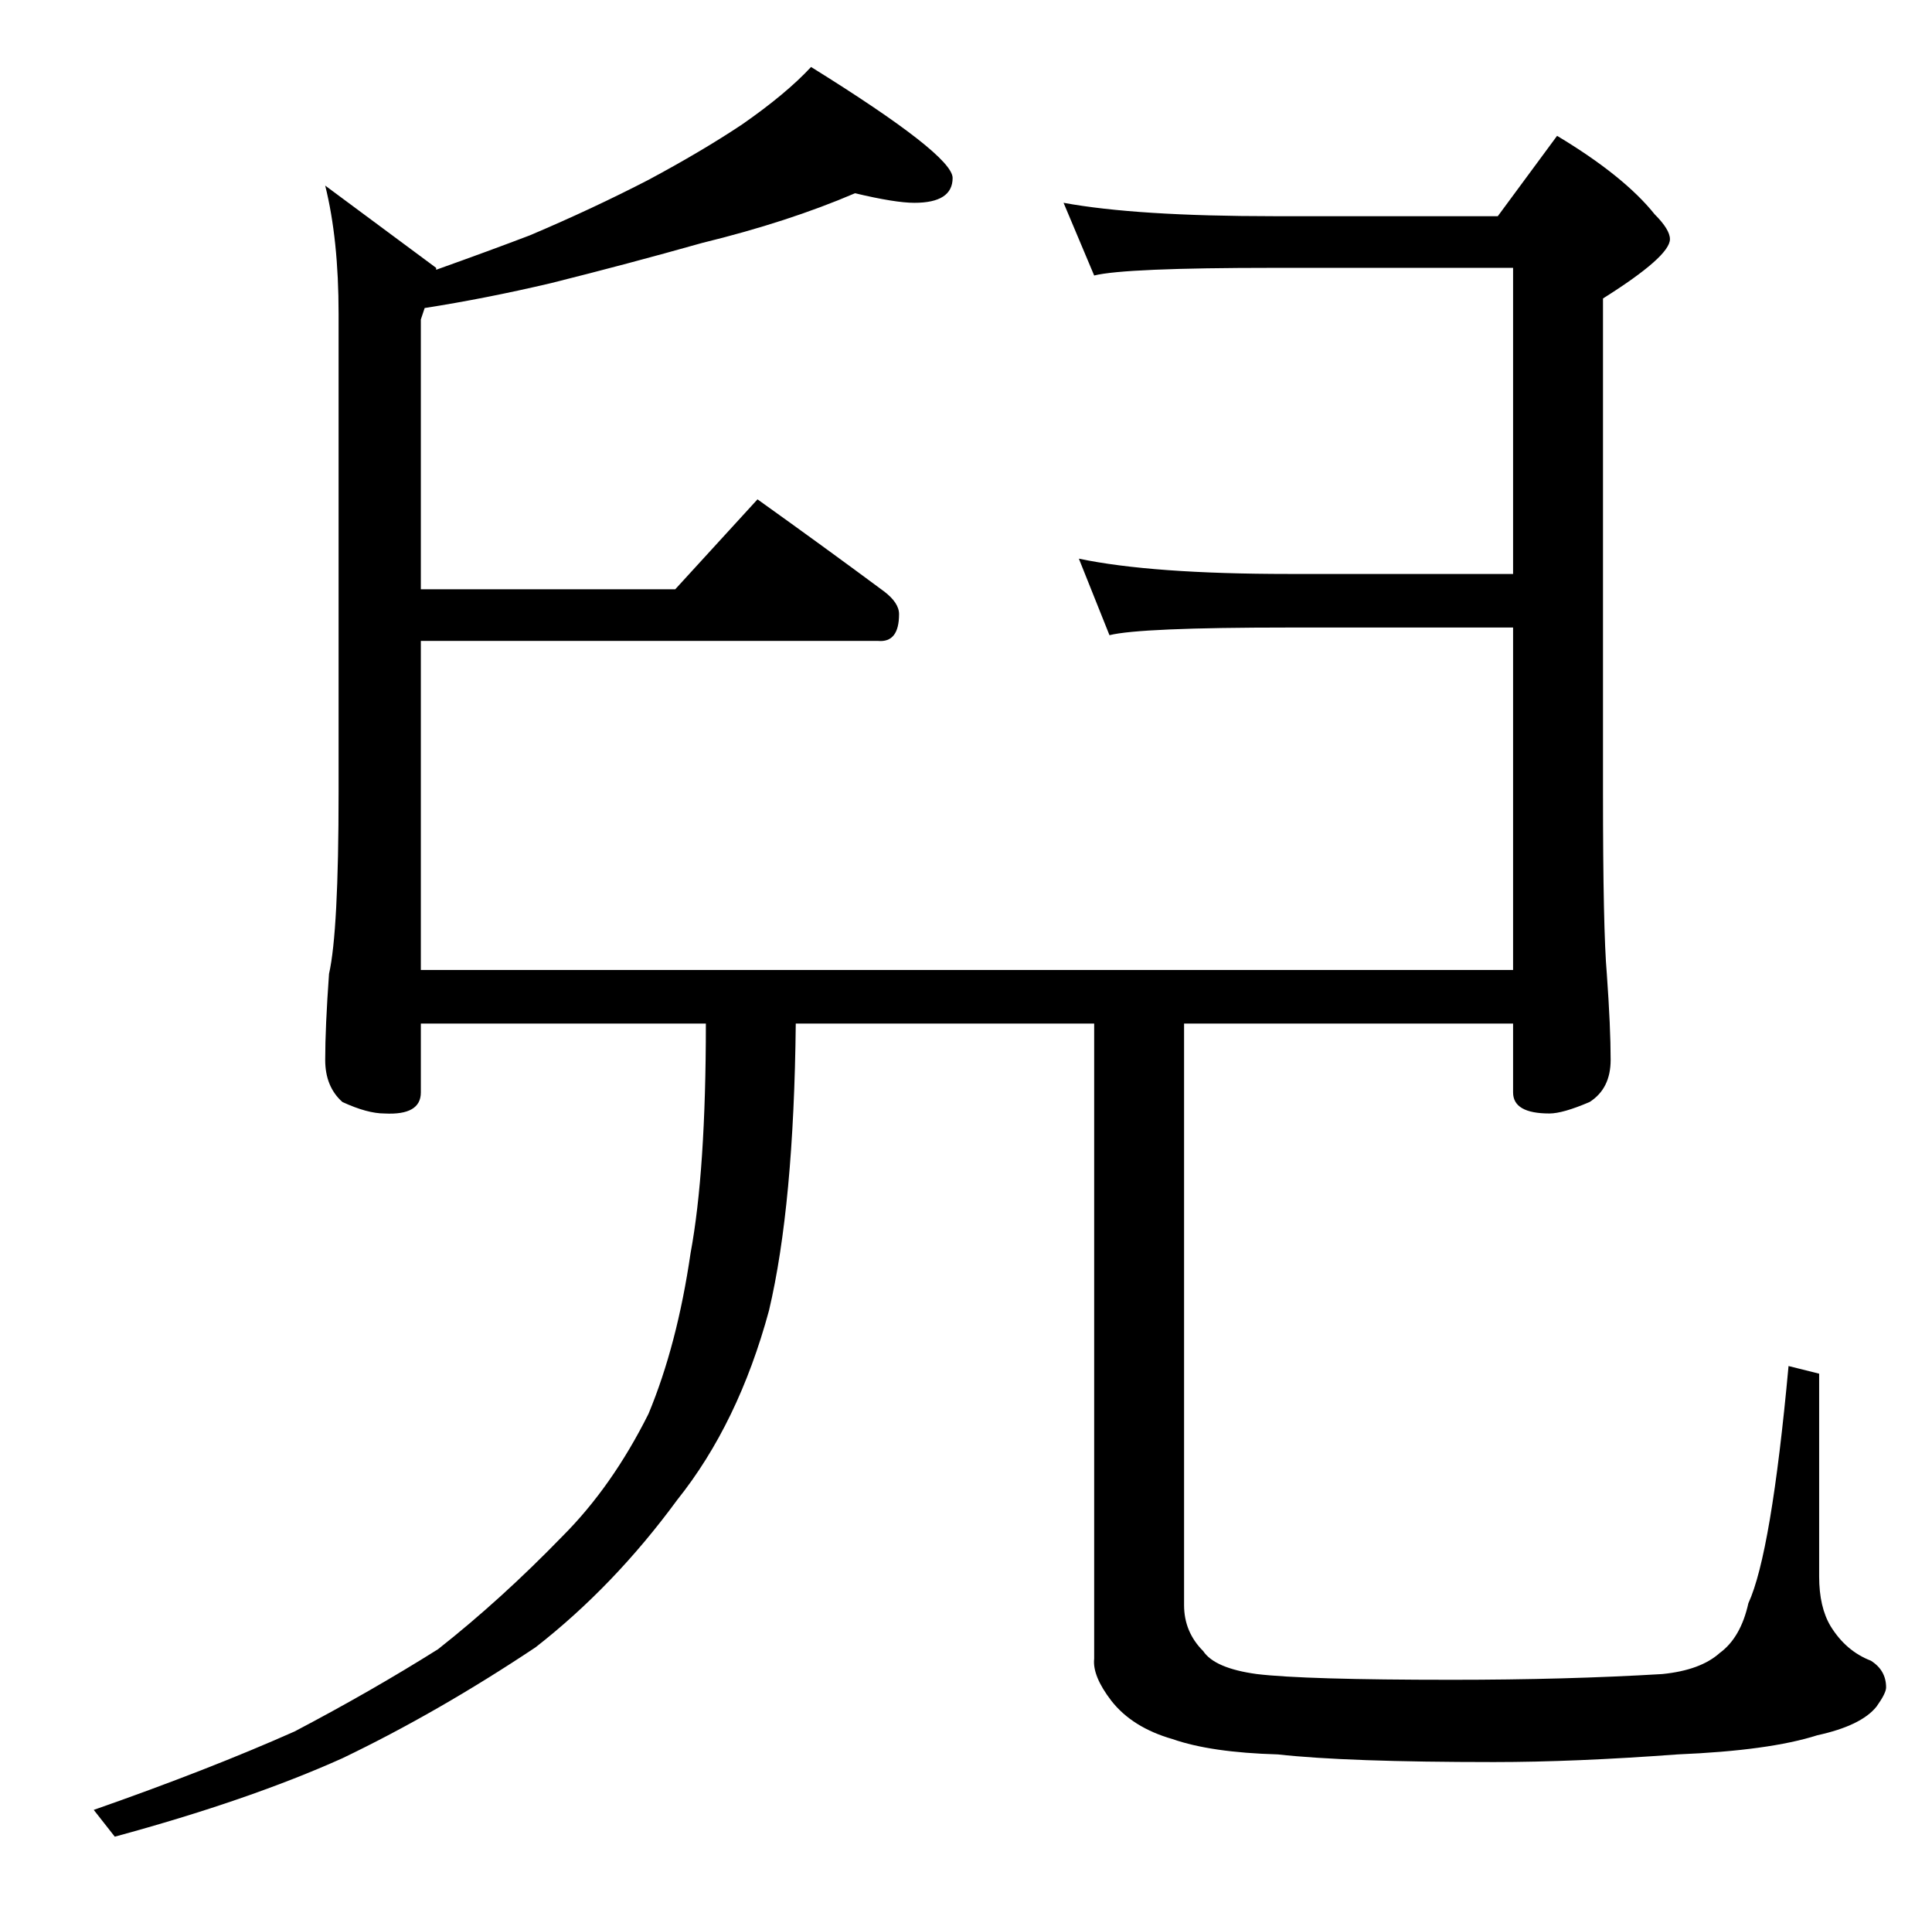 <?xml version="1.0" standalone="no"?>
<!DOCTYPE svg PUBLIC "-//W3C//DTD SVG 1.1//EN" "http://www.w3.org/Graphics/SVG/1.1/DTD/svg11.dtd" >
<svg xmlns="http://www.w3.org/2000/svg" xmlns:xlink="http://www.w3.org/1999/xlink" version="1.1" viewBox="-10 0 1010 1000">
   <path fill="currentColor"
d="M437 101q-35 15 -80 26q-39 11 -79 21q-34 8 -66 13l-2 6v141h133l43 -47q35 25 66 48q8 6 8 12q0 15 -11 14h-239v172h571v-179h-117q-78 0 -94 4l-16 -40q38 8 110 8h117v-160h-125q-78 0 -94 4l-16 -38q38 7 110 7h117l31 -42q35 21 51 41q8 8 8 13q0 9 -35 31v258
q0 72 2 95q2 28 2 45q0 15 -11 22q-14 6 -21 6q-19 0 -19 -11v-36h-172v304q0 14 10 24q6 9 28 12q25 3 102 3q60 0 110 -3q20 -2 30 -11q11 -8 15 -26q12 -26 21 -124l16 4v106q0 16 6 26q8 13 21 18q8 5 8 14q0 3 -5 10q-8 10 -31 15q-25 8 -73 10q-54 4 -96 4
q-77 0 -113 -4q-35 -1 -55 -8q-21 -6 -32 -20q-10 -13 -9 -22v-332h-156q-1 95 -14 150q-16 59 -48 99q-33 45 -74 77q-51 34 -101 58q-49 22 -119 41l-11 -14q60 -21 105 -41q40 -21 75 -43q33 -26 65 -59q26 -26 45 -64q15 -36 22 -84q8 -43 8 -120h-149v36q0 12 -19 11
q-9 0 -22 -6q-9 -8 -9 -22q0 -17 2 -45q5 -22 5 -95v-250q0 -39 -7 -67l58 43v1q28 -10 49 -18q33 -14 62 -29q28 -15 49 -29q23 -16 36 -30q74 46 74 58q0 13 -20 13q-10 0 -31 -5z" />
</svg>
